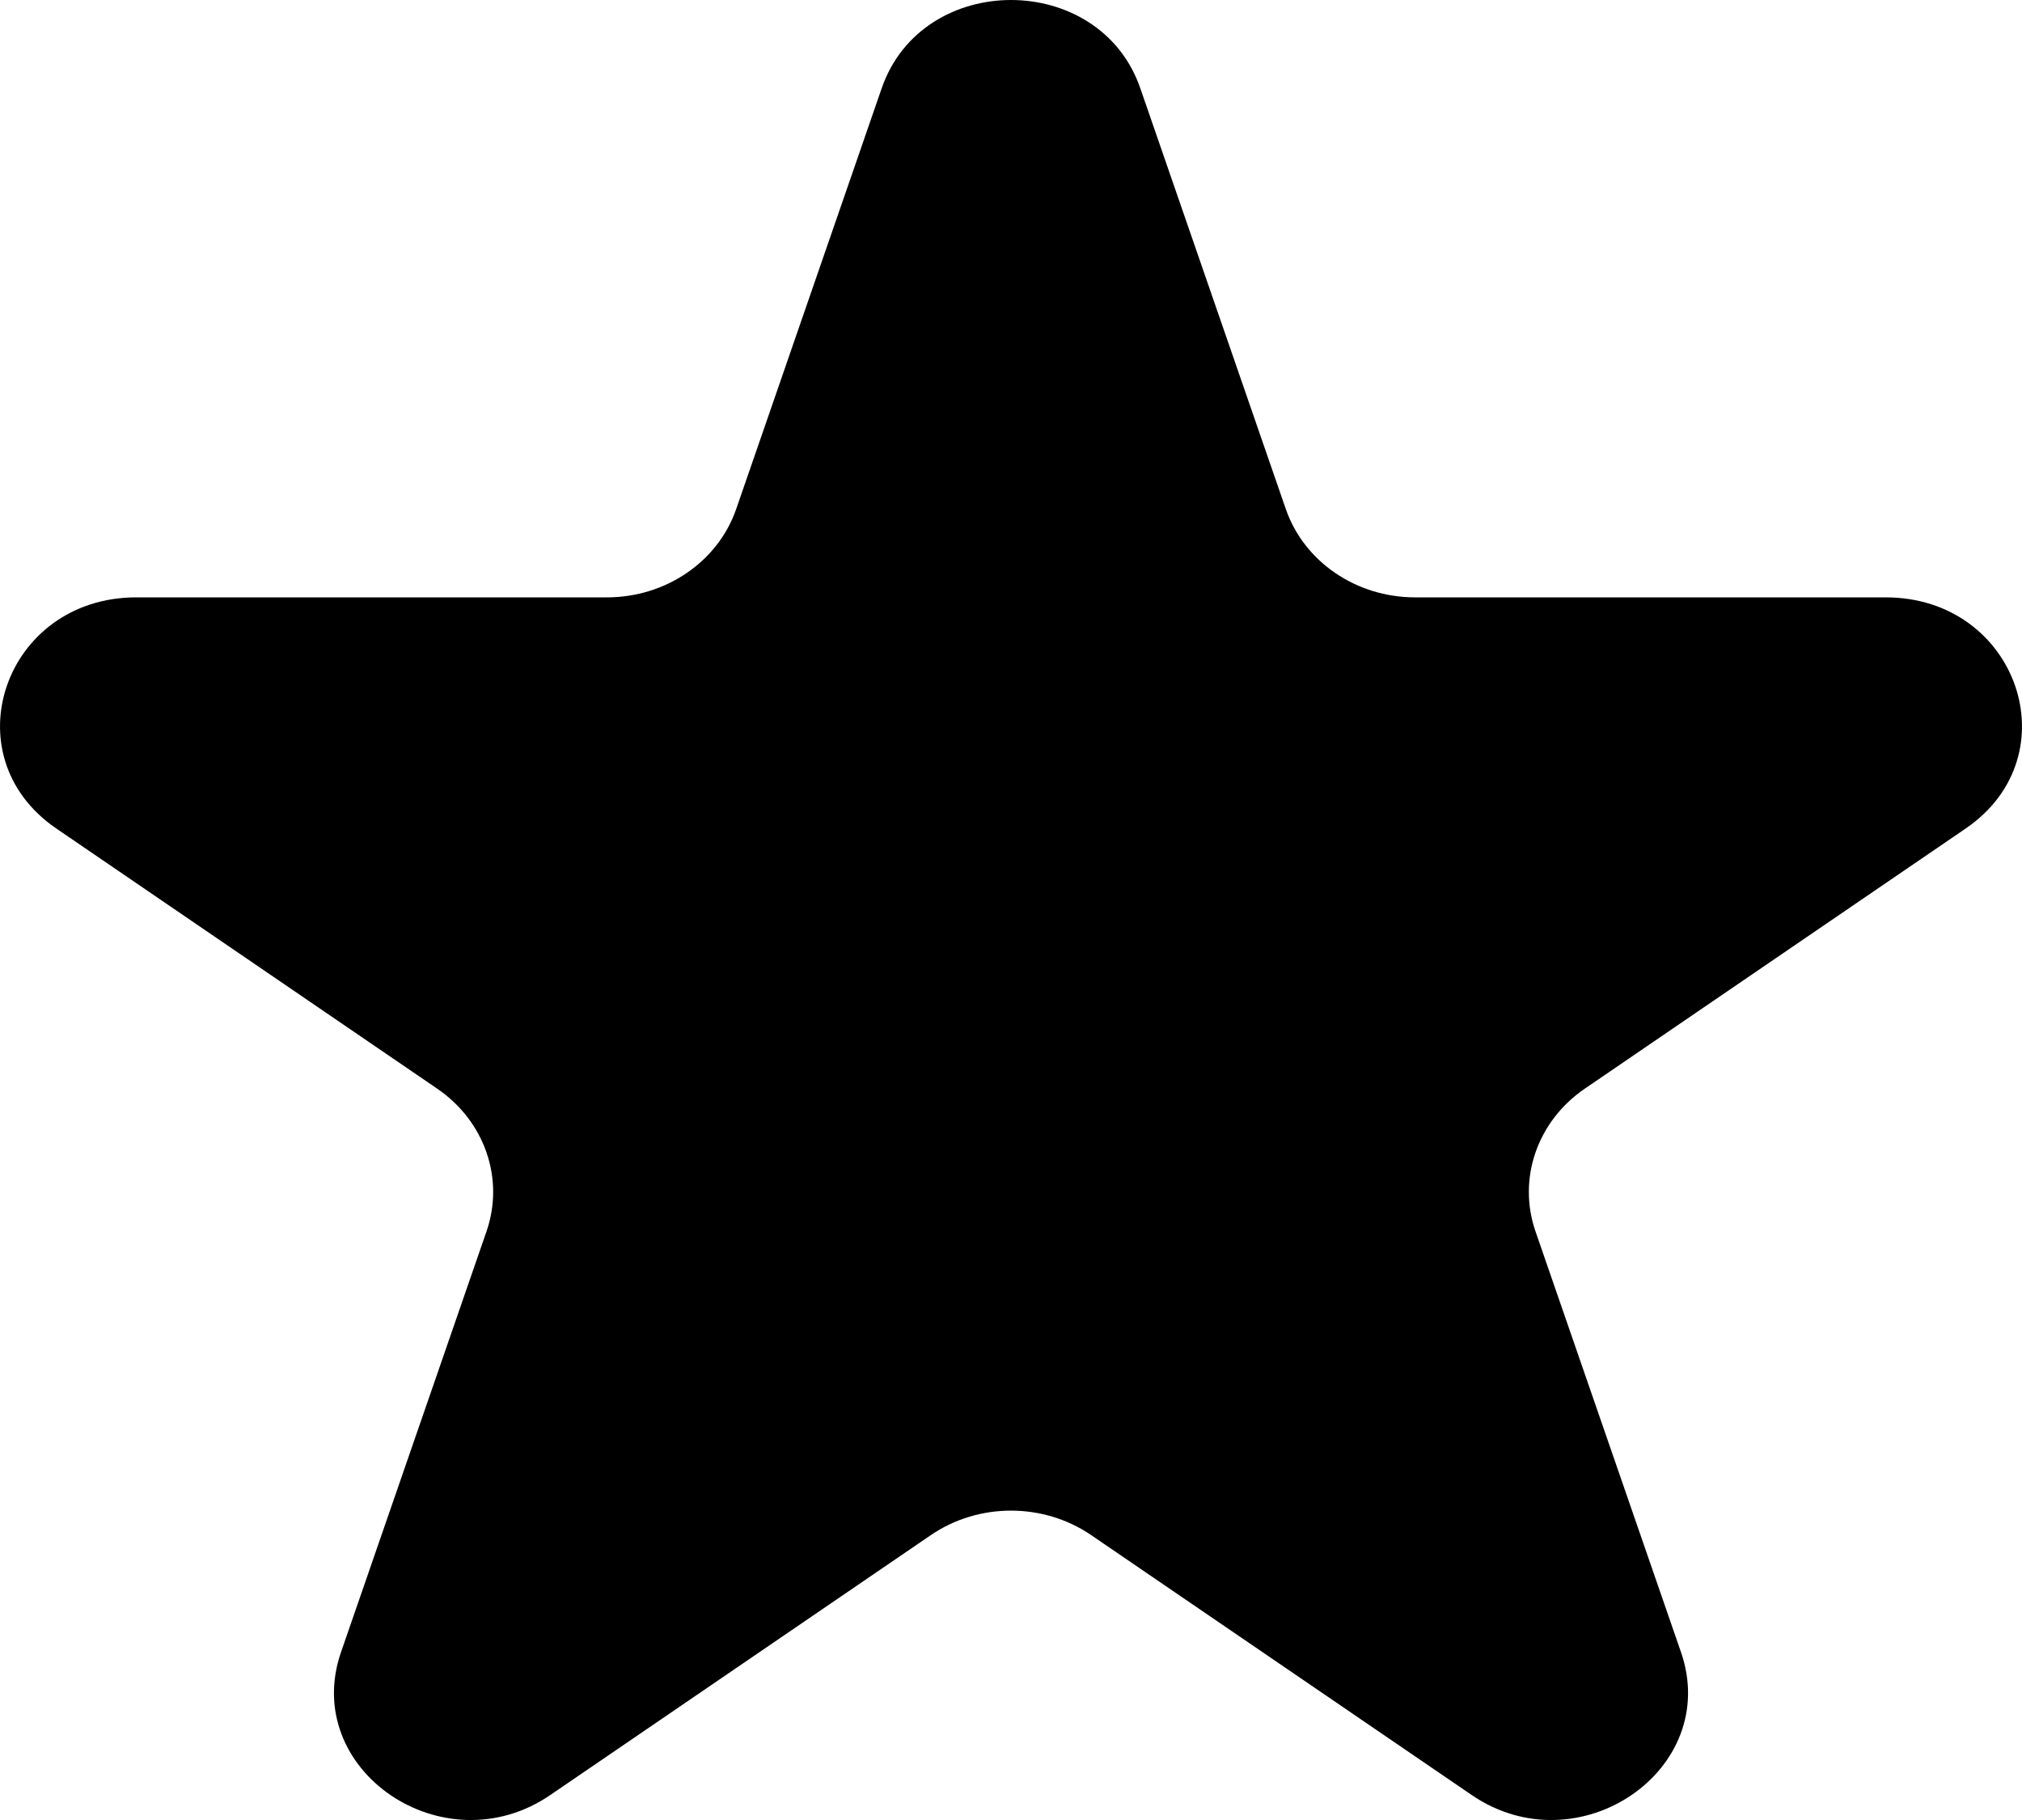 <svg xmlns="http://www.w3.org/2000/svg" width="20" height="18" viewBox="0 0 20 18" fill="none">
    <path d="M8.721 0.873C9.123 -0.291 10.877 -0.291 11.279 0.873L12.718 5.034C12.898 5.555 13.414 5.908 13.997 5.908H18.652C19.955 5.908 20.497 7.474 19.443 8.194L15.677 10.766C15.205 11.088 15.008 11.658 15.188 12.179L16.627 16.34C17.029 17.504 15.611 18.473 14.557 17.753L10.791 15.181C10.319 14.86 9.681 14.86 9.209 15.181L5.443 17.753C4.389 18.473 2.971 17.504 3.373 16.34L4.812 12.179C4.992 11.658 4.795 11.088 4.323 10.766L0.557 8.194C-0.497 7.474 0.045 5.908 1.348 5.908H6.003C6.586 5.908 7.102 5.555 7.282 5.034L8.721 0.873Z" fill="current"/>
</svg>